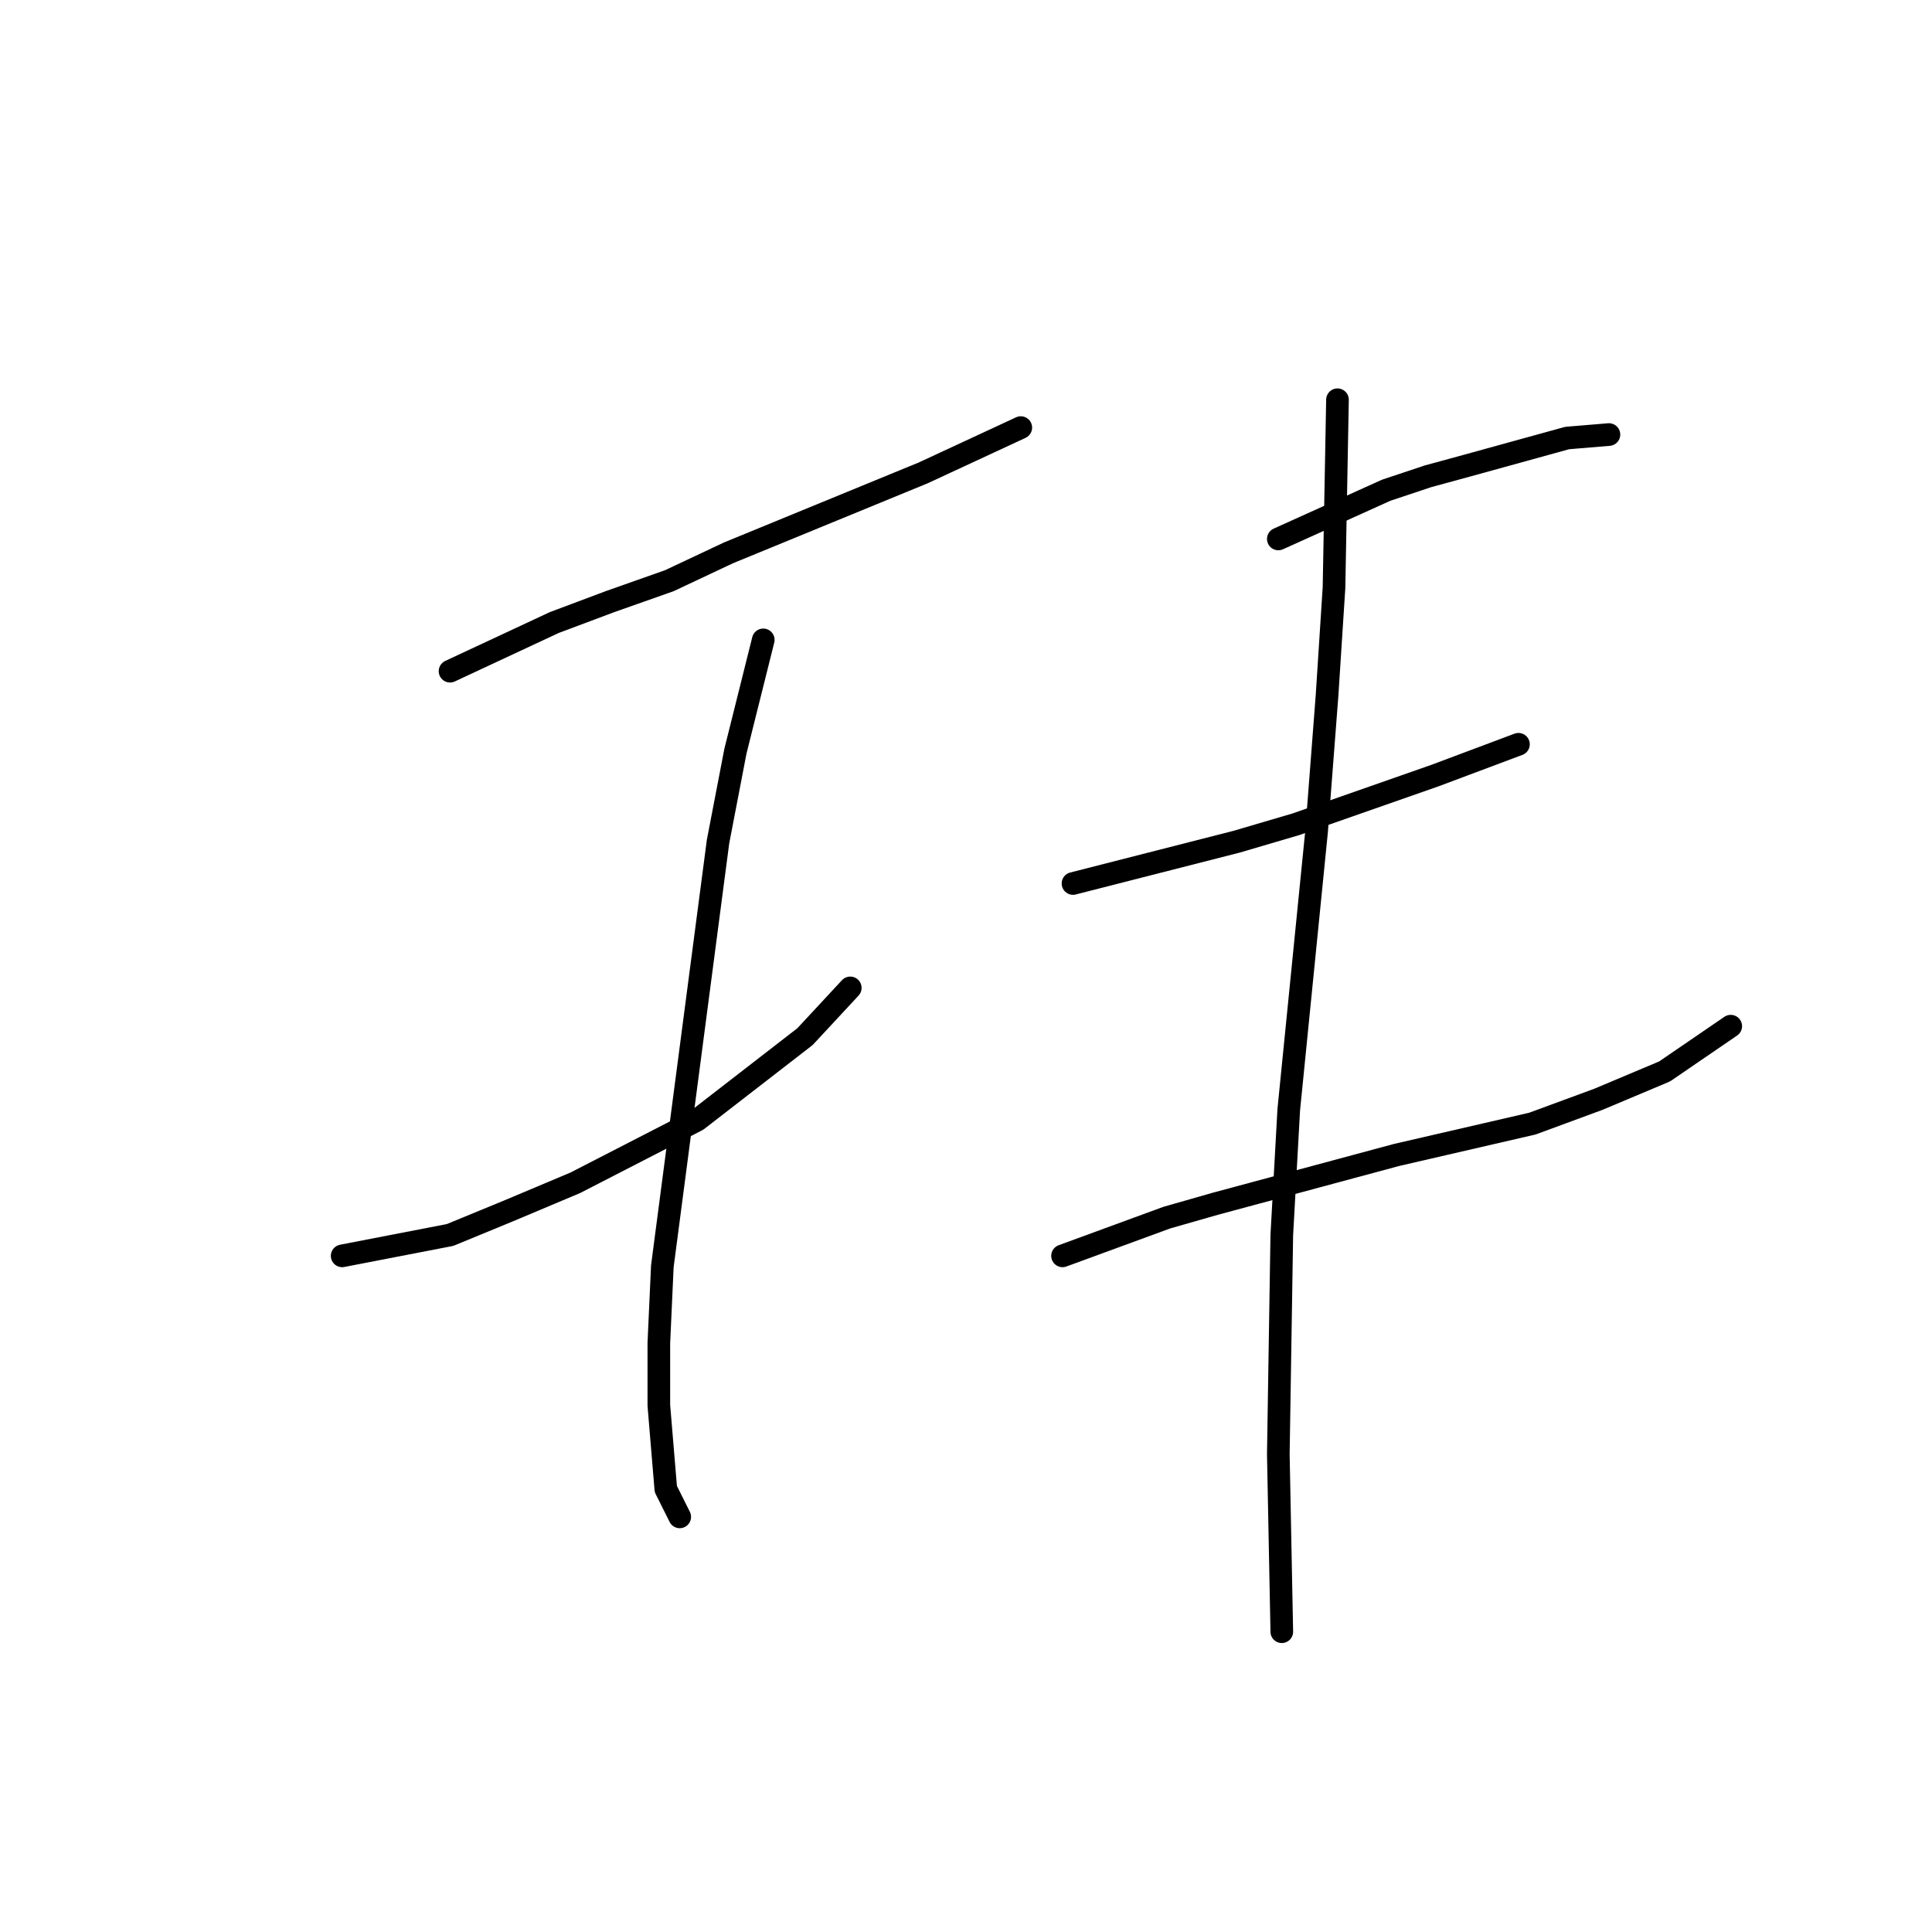 <?xml version="1.0" standalone="no"?>
    <svg width="256" height="256" xmlns="http://www.w3.org/2000/svg" version="1.1">
    <polyline stroke="black" stroke-width="3" stroke-linecap="round" fill="transparent" stroke-linejoin="round" points="59.633 88.937 73.467 82.481 80.845 79.714 88.685 76.948 96.524 73.258 122.348 62.652 135.26 56.658 135.26 56.658 " />
        <polyline stroke="black" stroke-width="3" stroke-linecap="round" fill="transparent" stroke-linejoin="round" points="45.338 166.408 59.633 163.642 67.472 160.414 76.234 156.724 92.374 148.424 106.669 137.357 112.664 130.901 112.664 130.901 " />
        <polyline stroke="black" stroke-width="3" stroke-linecap="round" fill="transparent" stroke-linejoin="round" points="101.135 84.787 97.446 99.543 95.141 111.533 87.763 167.792 87.301 177.937 87.301 186.237 88.224 197.305 90.068 200.994 90.068 200.994 " />
        <polyline stroke="black" stroke-width="3" stroke-linecap="round" fill="transparent" stroke-linejoin="round" points="169.384 71.414 183.679 64.958 189.213 63.113 194.285 61.73 207.658 58.041 213.192 57.58 213.192 57.58 " />
        <polyline stroke="black" stroke-width="3" stroke-linecap="round" fill="transparent" stroke-linejoin="round" points="142.177 117.067 163.85 111.533 171.69 109.227 190.135 102.771 201.203 98.621 201.203 98.621 " />
        <polyline stroke="black" stroke-width="3" stroke-linecap="round" fill="transparent" stroke-linejoin="round" points="140.793 166.408 154.628 161.336 161.083 159.491 185.063 153.035 203.047 148.885 211.809 145.657 220.57 141.968 229.332 135.973 229.332 135.973 " />
        <polyline stroke="black" stroke-width="3" stroke-linecap="round" fill="transparent" stroke-linejoin="round" points="177.223 52.968 176.762 77.87 175.84 92.165 174.456 110.15 170.767 147.041 169.845 163.642 169.384 192.693 169.845 216.211 169.845 216.211 " />
        </svg>